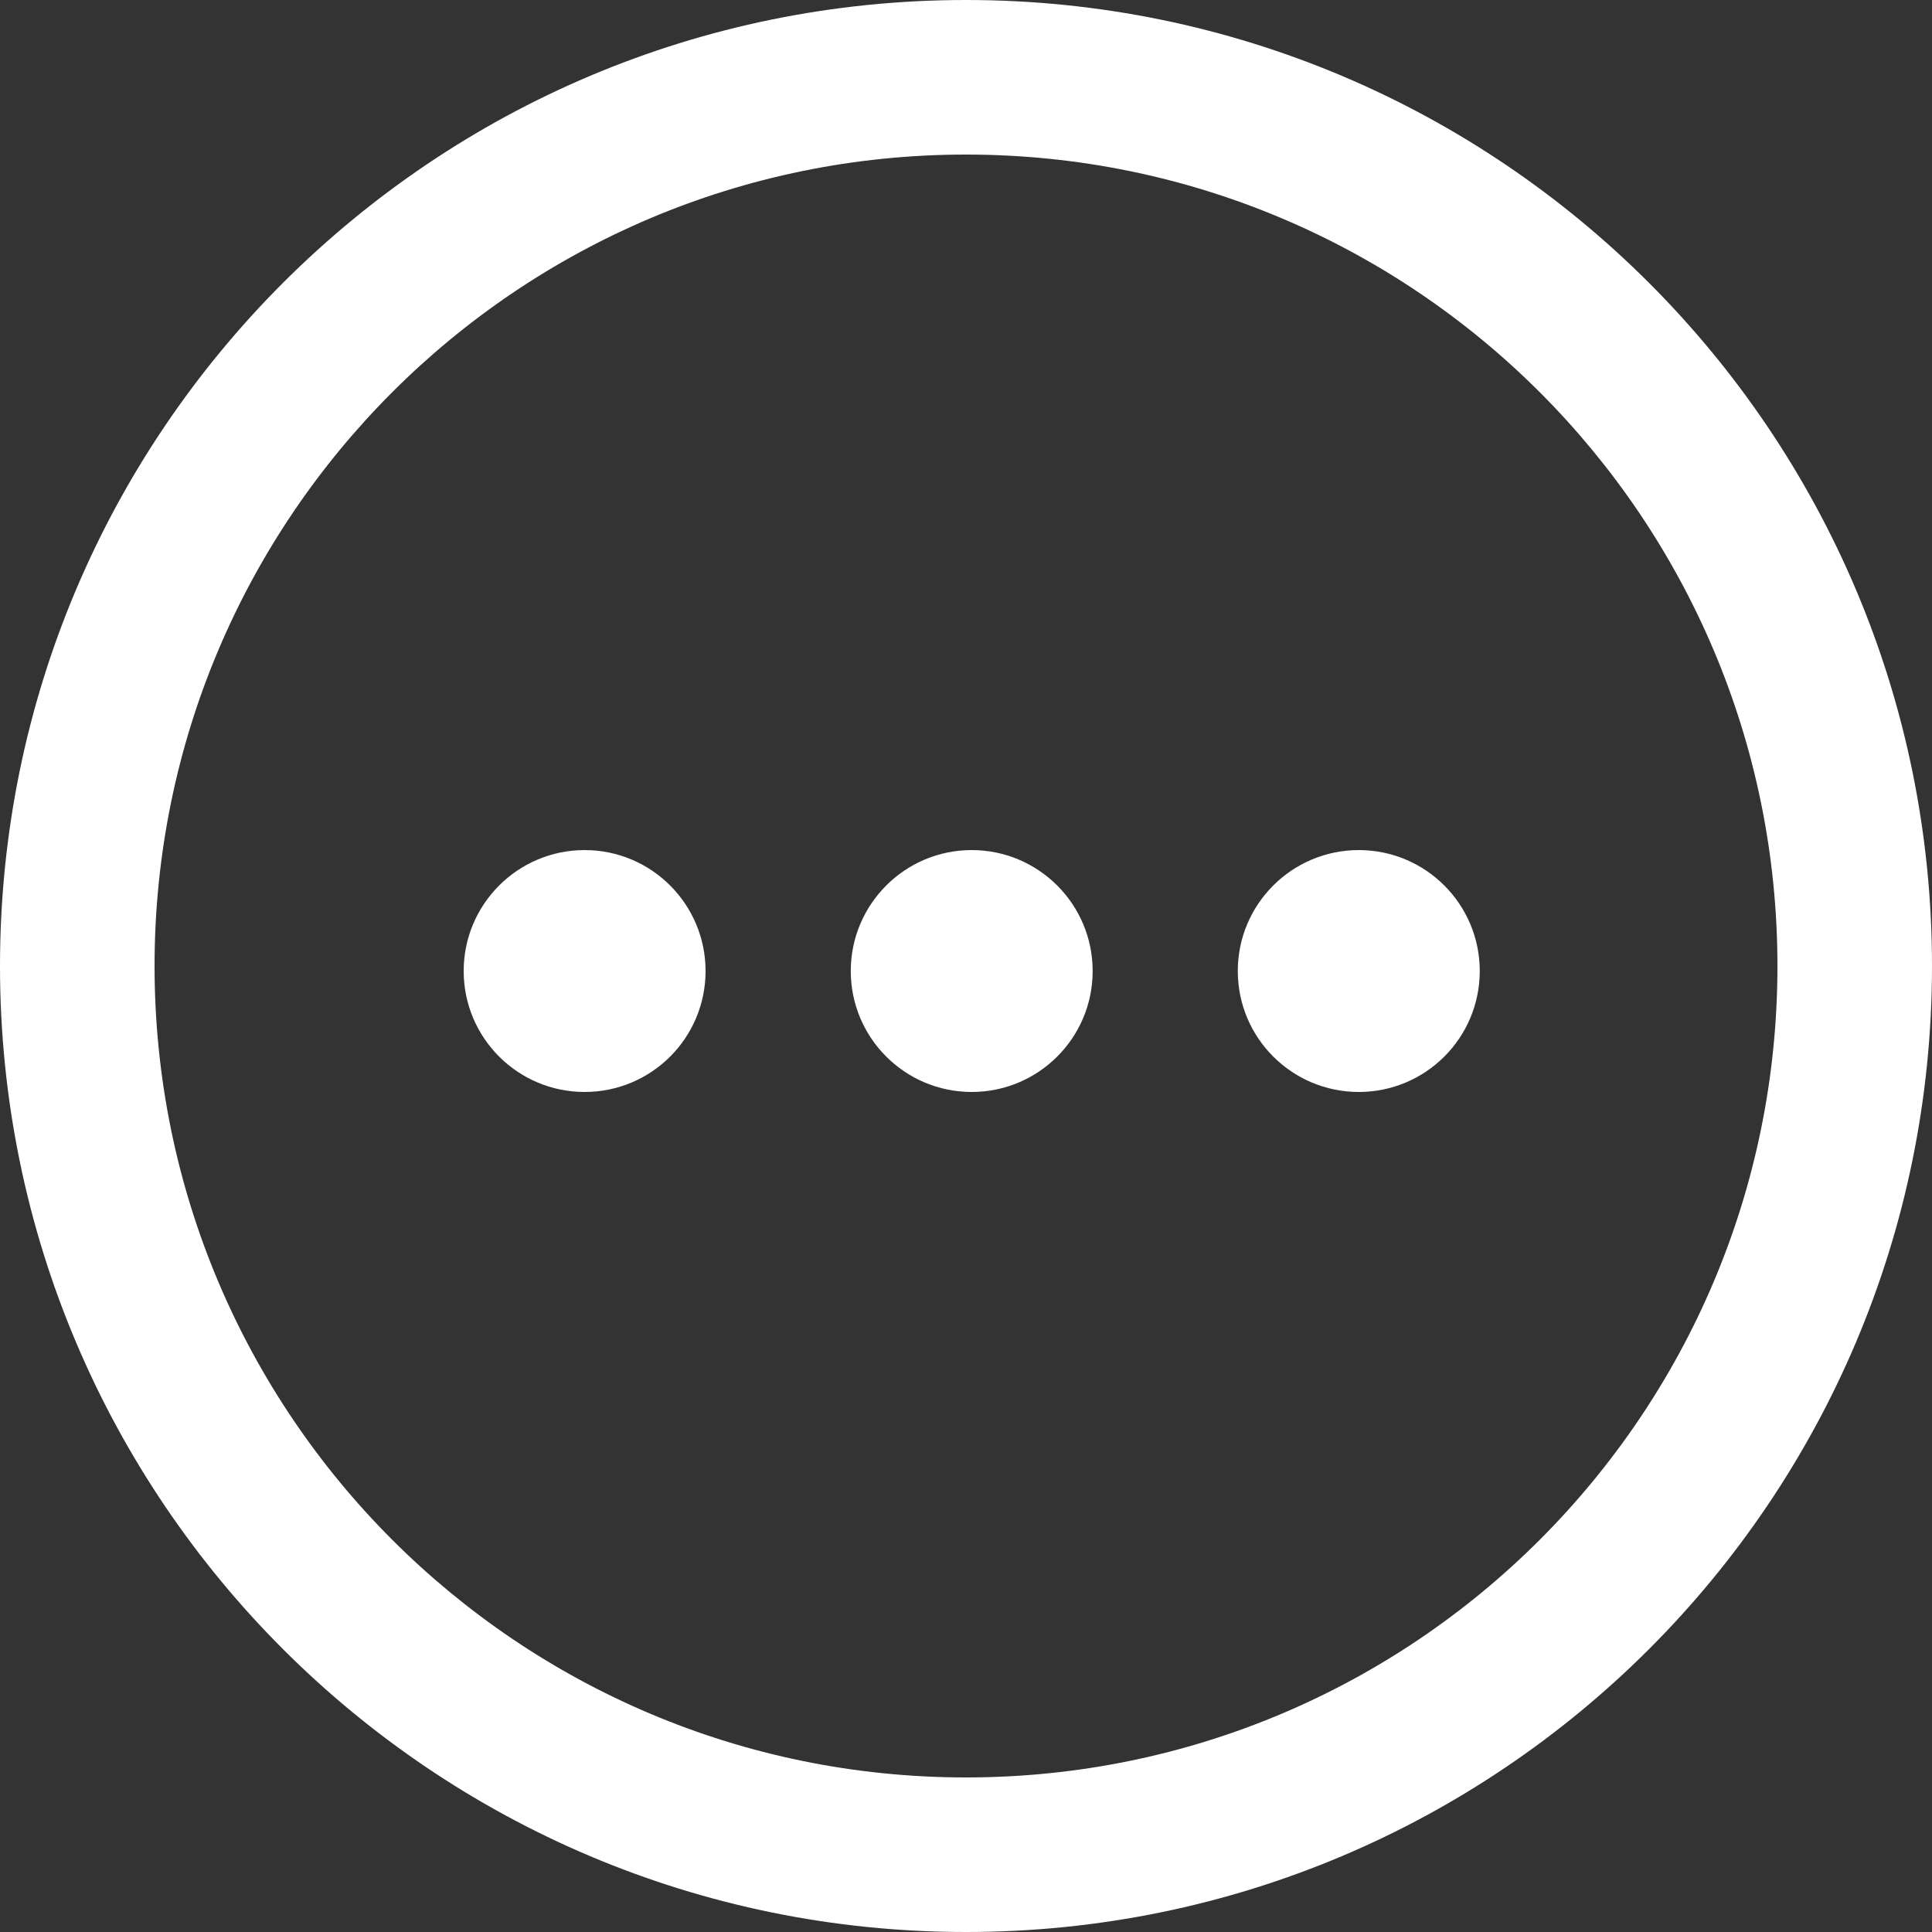 <svg width="25" height="25" viewBox="0 0 25 25" fill="none" xmlns="http://www.w3.org/2000/svg">
<rect x="0" y="0" width="25" height="25" fill="#333333" stroke="none"/>
<path fill-rule="evenodd" clip-rule="evenodd" d="M23 12.5C23 18.299 18.299 23 12.5 23C6.701 23 2 18.299 2 12.5C2 6.701 6.701 2 12.5 2C18.299 2 23 6.701 23 12.5ZM25 12.5C25 19.404 19.404 25 12.5 25C5.596 25 0 19.404 0 12.5C0 5.596 5.596 0 12.5 0C19.404 0 25 5.596 25 12.5ZM7.565 14.13C8.43 14.13 9.13 13.43 9.13 12.565C9.13 11.701 8.43 11 7.565 11C6.701 11 6 11.701 6 12.565C6 13.43 6.701 14.13 7.565 14.13ZM12.574 14.13C13.438 14.13 14.139 13.43 14.139 12.565C14.139 11.701 13.438 11 12.574 11C11.71 11 11.009 11.701 11.009 12.565C11.009 13.43 11.71 14.13 12.574 14.13ZM19.148 12.565C19.148 13.43 18.447 14.13 17.583 14.13C16.718 14.13 16.017 13.43 16.017 12.565C16.017 11.701 16.718 11 17.583 11C18.447 11 19.148 11.701 19.148 12.565Z" fill="white"/>
</svg>

